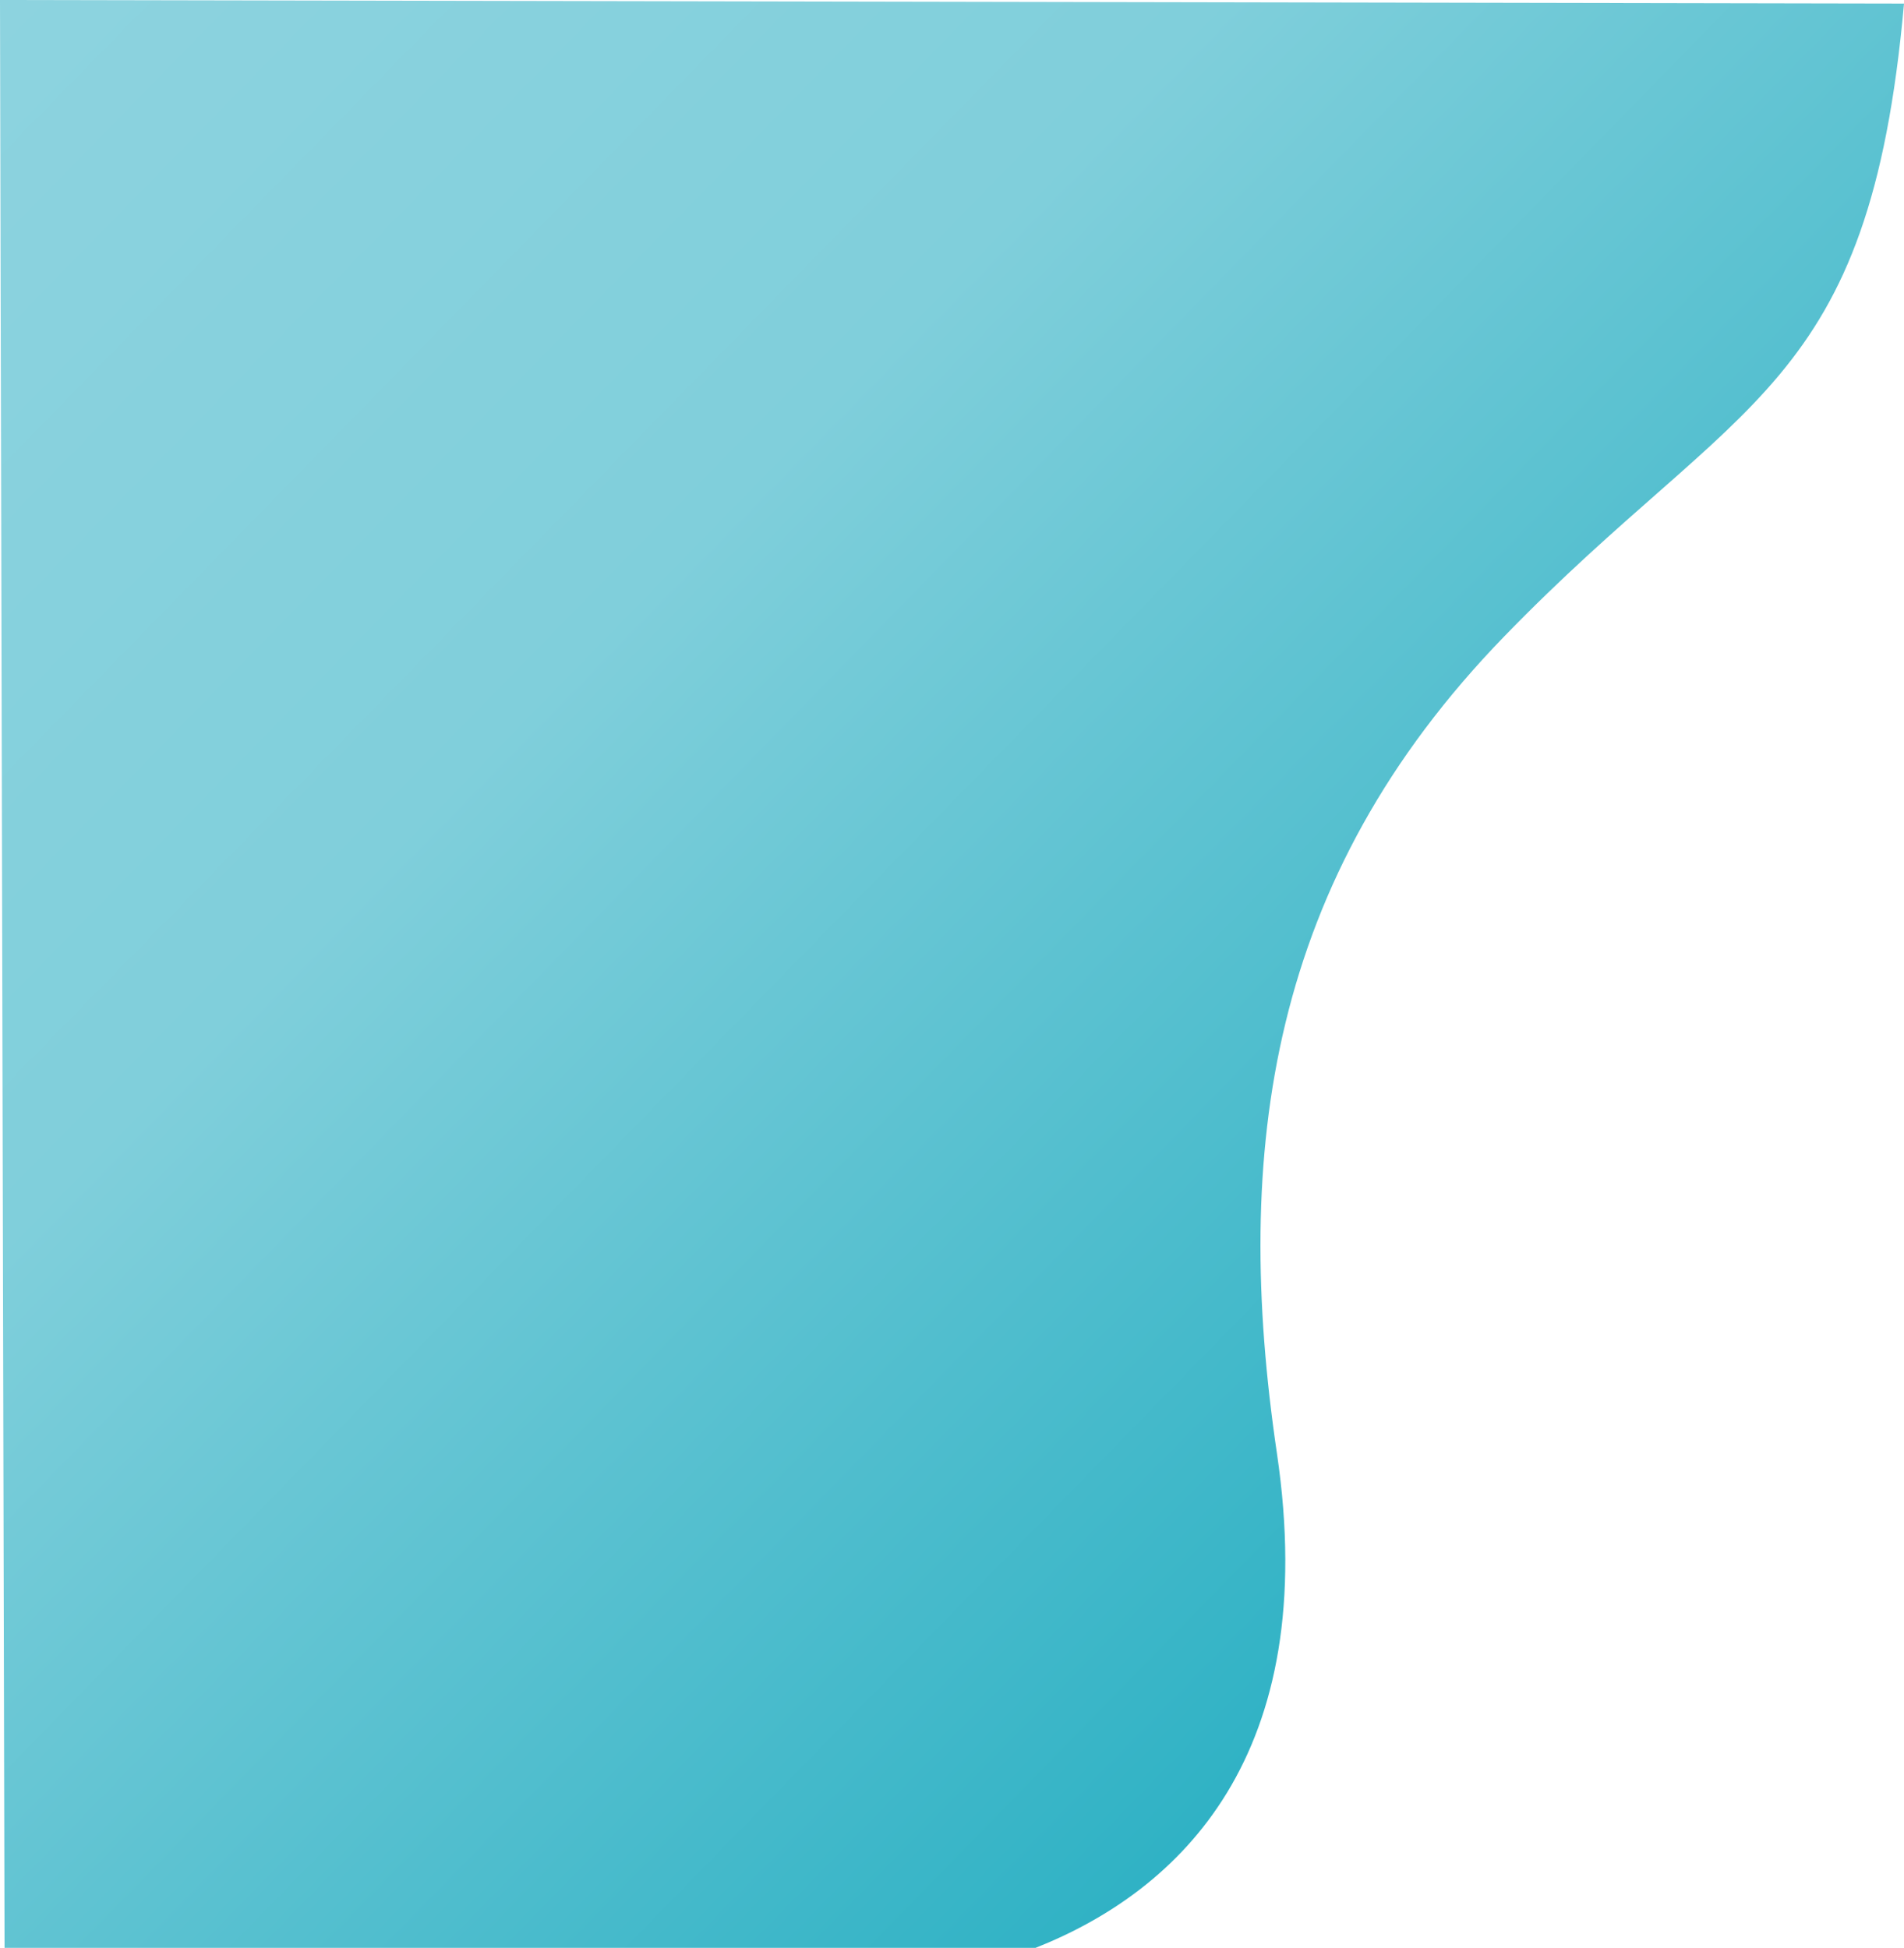 <svg width="3633" height="3717" xmlns="http://www.w3.org/2000/svg" xmlns:xlink="http://www.w3.org/1999/xlink" xml:space="preserve" overflow="hidden"><defs><linearGradient x1="-41.514" y1="32.474" x2="3674.51" y2="3664.53" gradientUnits="userSpaceOnUse" spreadMethod="reflect" id="fill0"><stop offset="0" stop-color="#8DD3DF"/><stop offset="0.32" stop-color="#80CFDB"/><stop offset="0.8" stop-color="#2DB1C4"/><stop offset="1" stop-color="#2DB1C4"/></linearGradient></defs><g transform="matrix(1 0 0 1 0 10)"><path d="M8.684 3707 0-10 3633-3.125C3566.73 738.664 3319.51 741.301 2870.2 1204.47 2420.88 1667.64 2351.4 2186.82 2436.53 2763.59 2521.67 3340.37 2251.22 3597.9 1975.94 3707L8.684 3707Z" fill="url(#fill0)" fill-rule="evenodd"/></g></svg>